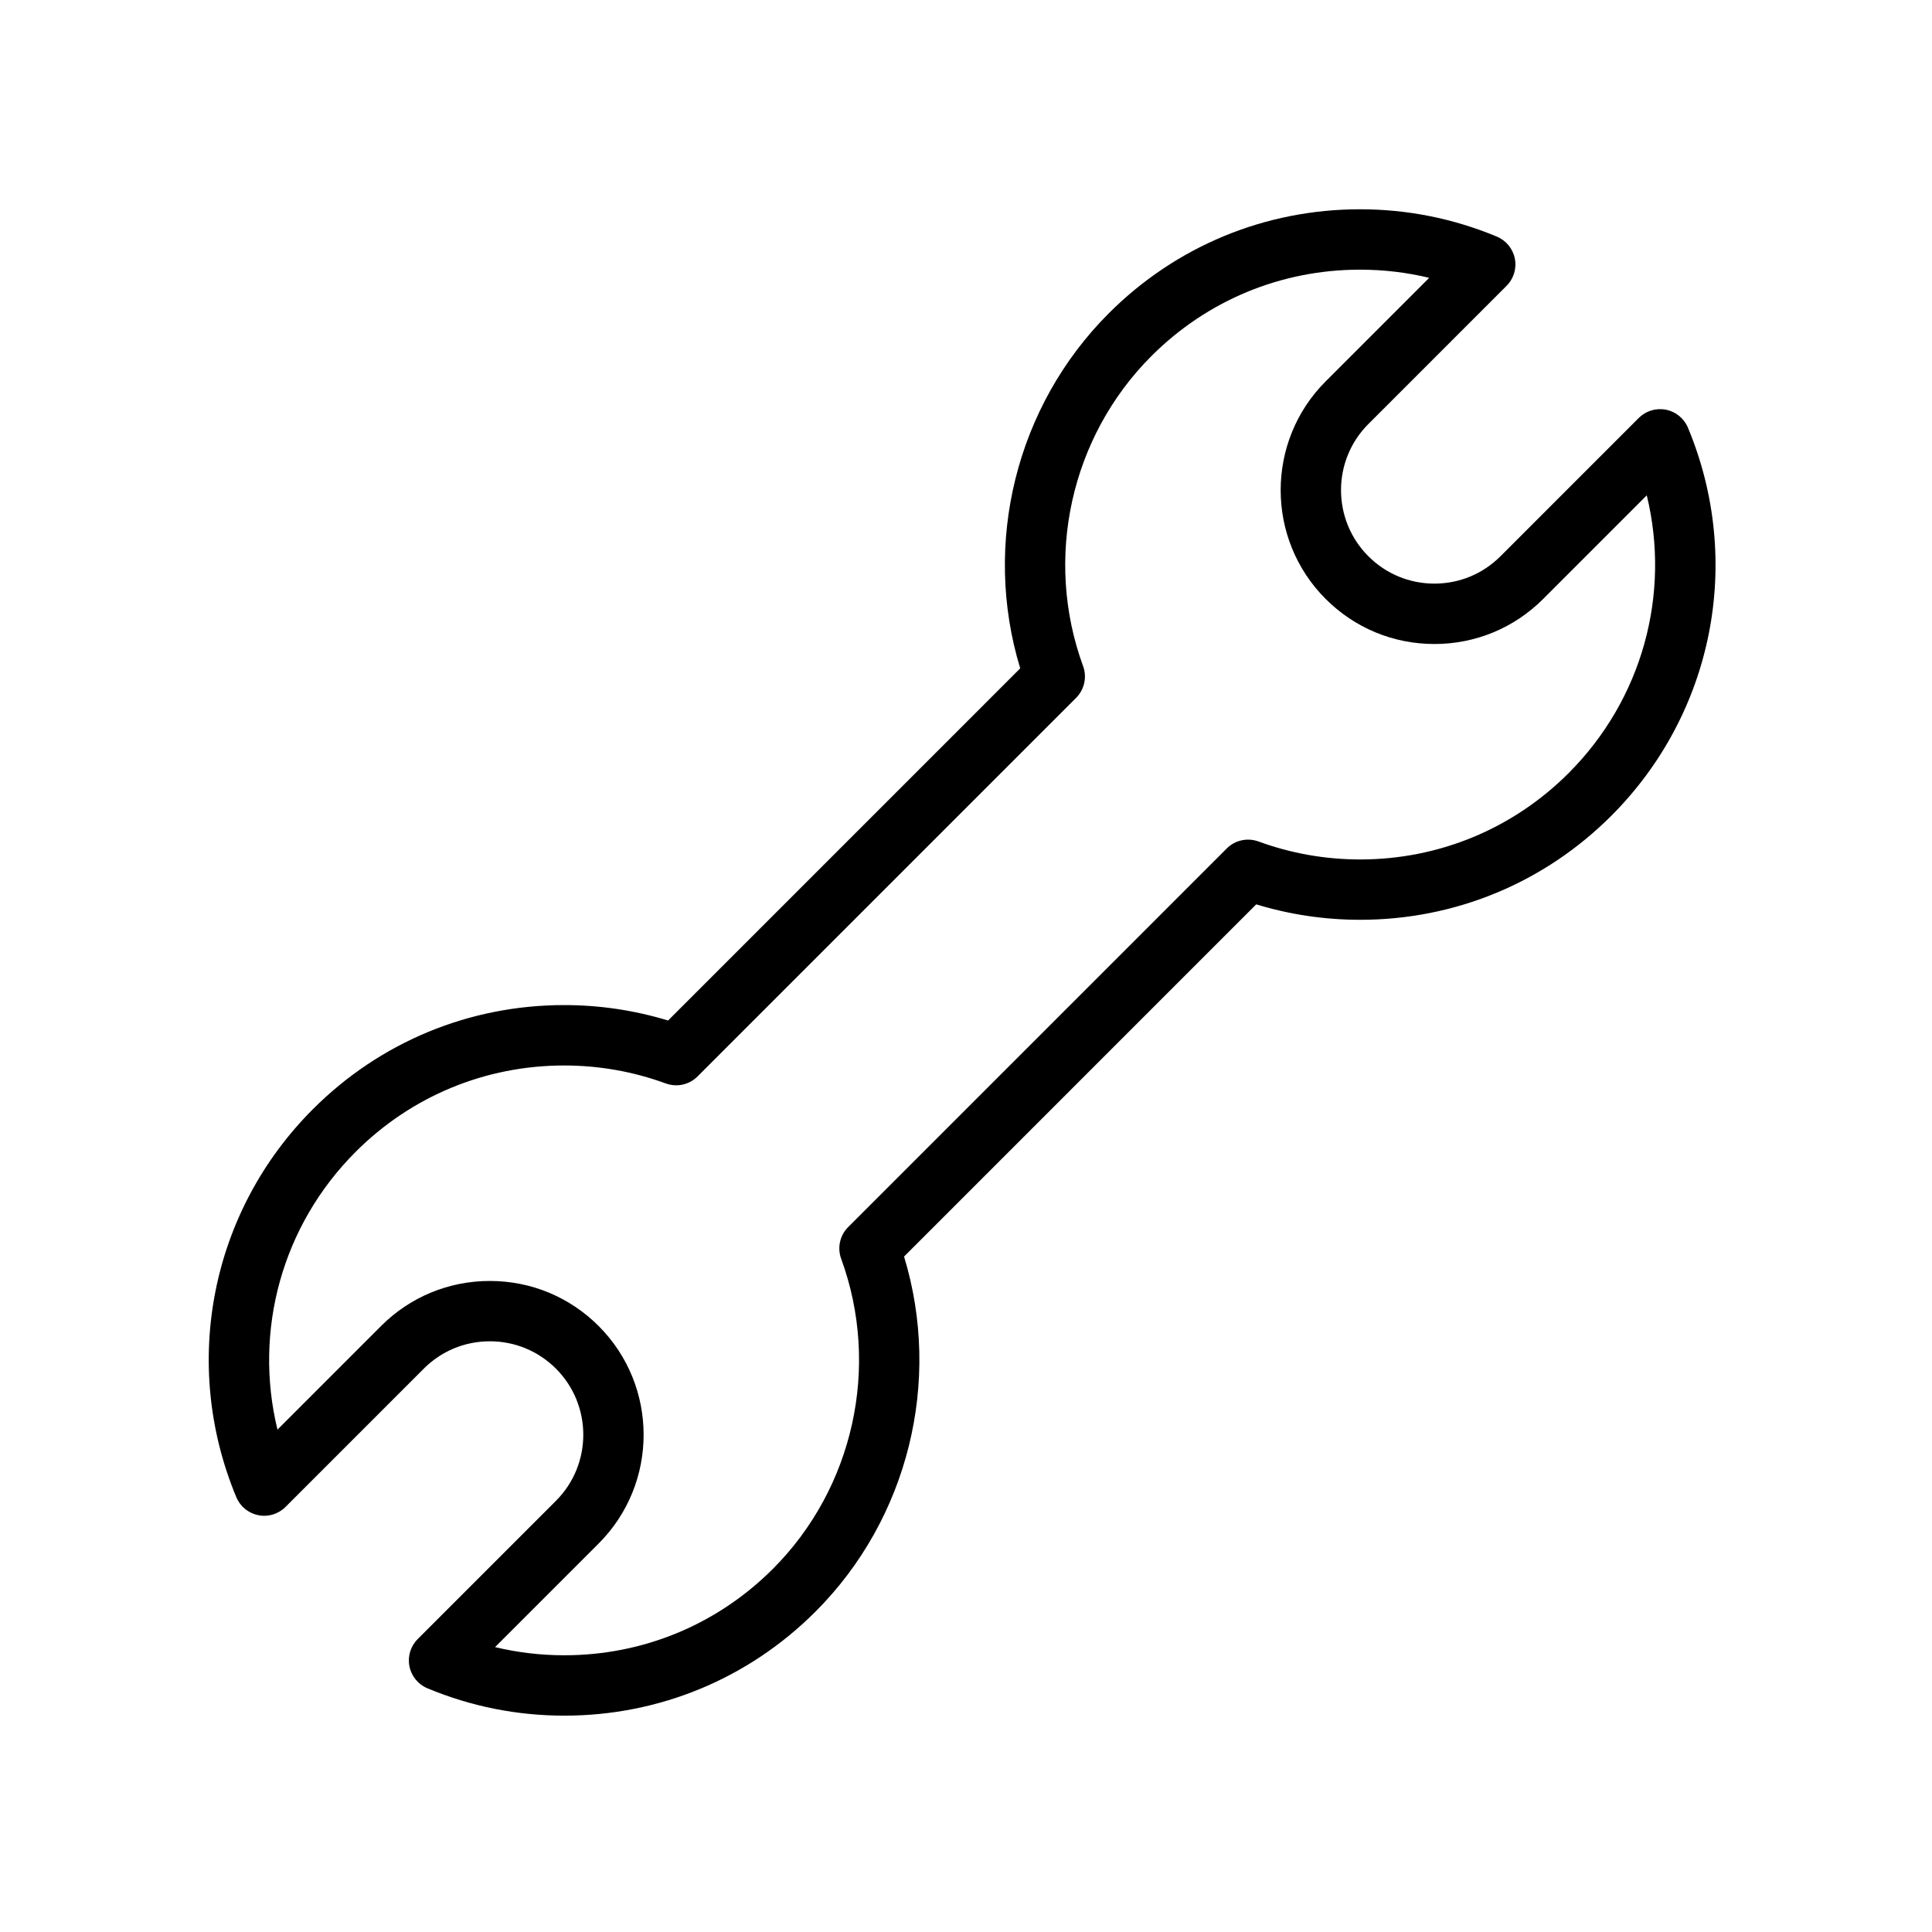 <?xml version="1.0" encoding="iso-8859-1"?>
<!-- Generator: Adobe Illustrator 16.0.3, SVG Export Plug-In . SVG Version: 6.00 Build 0)  -->
<!DOCTYPE svg PUBLIC "-//W3C//DTD SVG 1.1//EN" "http://www.w3.org/Graphics/SVG/1.1/DTD/svg11.dtd">
<svg version="1.1" id="Layer_1" xmlns="http://www.w3.org/2000/svg" xmlns:xlink="http://www.w3.org/1999/xlink" x="0px" y="0px"
	 width="128px" height="128px" viewBox="0 0 128 128" enable-background="new 0 0 128 128" xml:space="preserve">
<g>
	<path d="M37.389,113.666c-3.137,0-6.188-0.609-9.071-1.813c-0.616-0.256-1.063-0.803-1.192-1.457
		c-0.13-0.654,0.076-1.33,0.548-1.803l9.16-9.16c2.414-2.414,2.414-6.342,0-8.756c-1.17-1.169-2.725-1.813-4.379-1.813
		c-1.653,0-3.209,0.643-4.378,1.813l-9.16,9.16c-0.472,0.473-1.146,0.681-1.802,0.549c-0.654-0.13-1.201-0.576-1.458-1.193
		c-3.688-8.845-1.695-18.938,5.078-25.711c4.444-4.444,10.355-6.893,16.644-6.893c2.346,0,4.655,0.344,6.882,1.023l23.331-23.332
		c-2.518-8.266-0.282-17.373,5.868-23.523c4.444-4.444,10.354-6.892,16.641-6.892c3.136,0,6.187,0.609,9.069,1.811
		c0.616,0.257,1.063,0.804,1.192,1.458c0.13,0.655-0.076,1.331-0.548,1.802l-9.159,9.16c-2.413,2.414-2.412,6.342,0.002,8.756
		c1.169,1.17,2.724,1.814,4.377,1.814c1.654,0,3.208-0.644,4.377-1.813l9.16-9.161c0.472-0.472,1.148-0.675,1.802-0.548
		c0.654,0.129,1.201,0.576,1.458,1.192c3.688,8.844,1.695,18.937-5.078,25.712c-4.444,4.444-10.354,6.891-16.642,6.891
		c-2.347,0-4.656-0.344-6.883-1.023L59.896,83.25c2.516,8.268,0.281,17.375-5.867,23.523
		C49.585,111.219,43.675,113.666,37.389,113.666z M32.799,109.125c1.494,0.359,3.029,0.541,4.59,0.541
		c5.218,0,10.123-2.031,13.813-5.721c5.357-5.357,7.135-13.423,4.528-20.548c-0.268-0.731-0.087-1.551,0.464-2.101l25.081-25.082
		c0.551-0.551,1.369-0.731,2.102-0.464c2.159,0.79,4.425,1.191,6.734,1.191c5.219,0,10.125-2.031,13.813-5.72
		c4.883-4.885,6.773-11.847,5.179-18.404l-6.864,6.865c-1.924,1.925-4.482,2.985-7.205,2.985s-5.282-1.061-7.206-2.986
		c-3.973-3.973-3.974-10.438-0.001-14.412l6.861-6.862c-1.494-0.36-3.028-0.541-4.588-0.541c-5.218,0-10.123,2.032-13.813,5.721
		c-5.359,5.359-7.137,13.423-4.529,20.546c0.268,0.731,0.087,1.551-0.464,2.102l-25.08,25.082c-0.551,0.551-1.369,0.732-2.102,0.465
		c-2.159-0.79-4.425-1.191-6.734-1.191c-5.22,0-10.127,2.032-13.815,5.721c-4.884,4.885-6.773,11.846-5.18,18.404l6.865-6.866
		c1.925-1.925,4.484-2.983,7.206-2.983c2.723,0,5.282,1.059,7.207,2.984c3.974,3.974,3.974,10.439,0,14.412L32.799,109.125z"/>
</g>
</svg>
